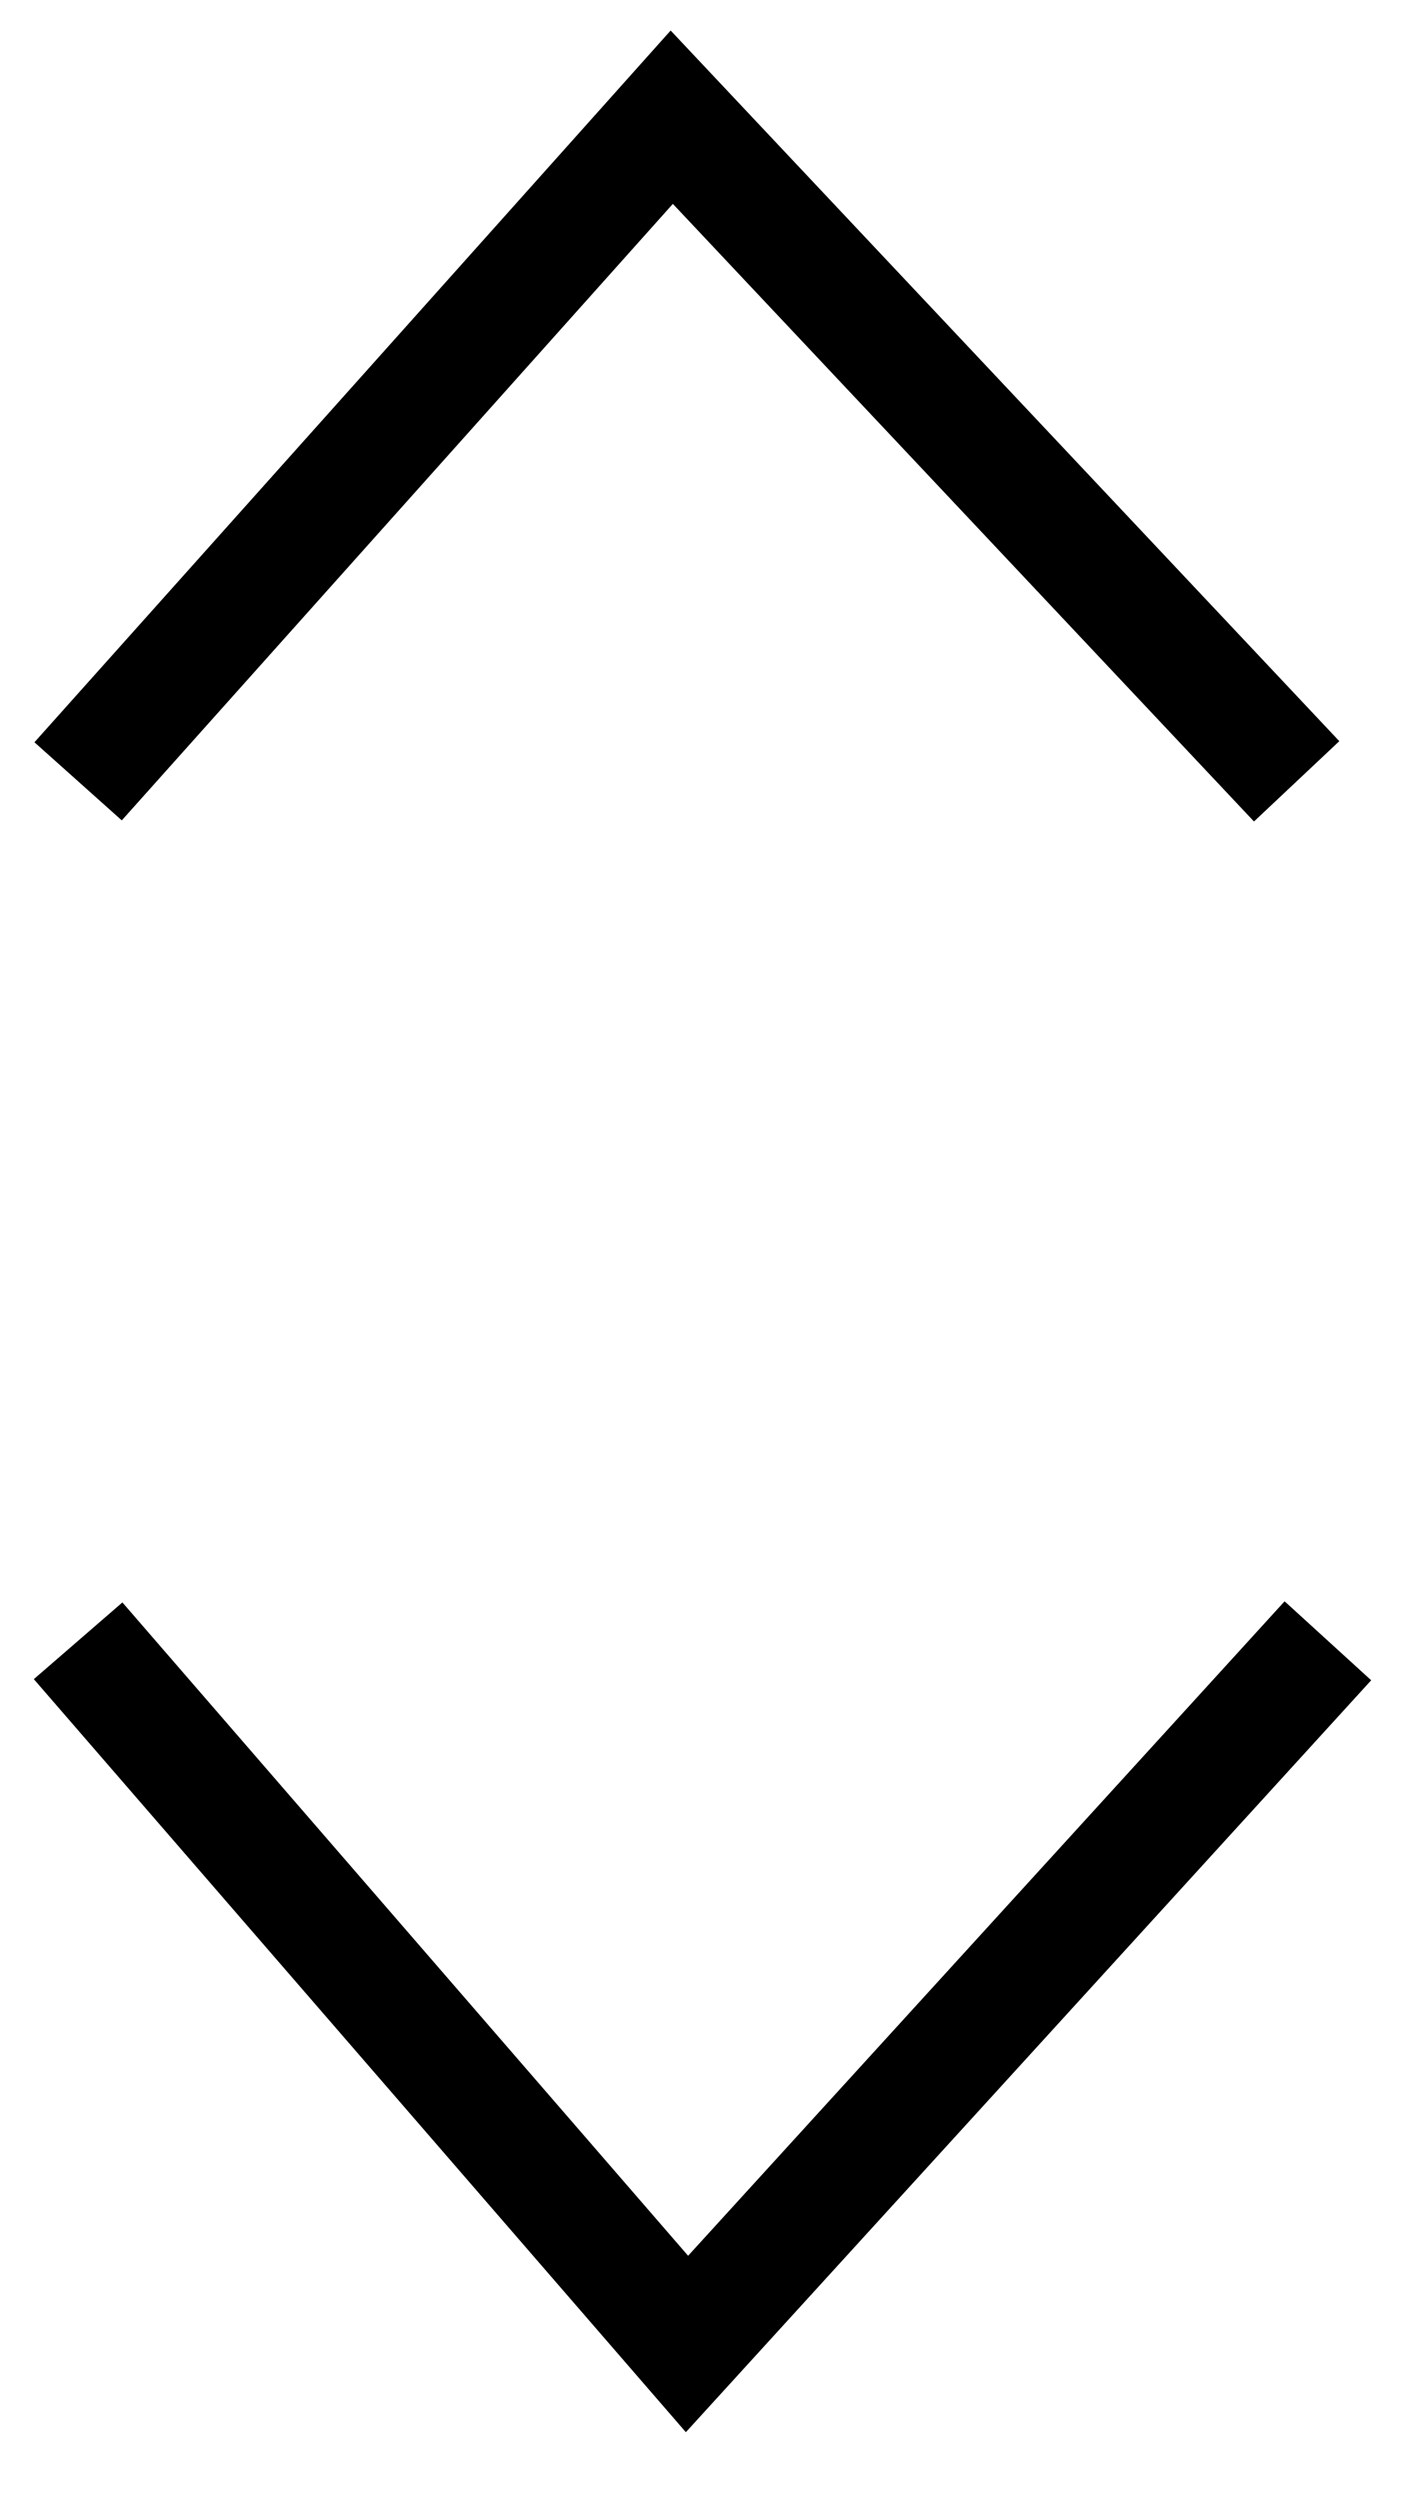 <svg width="18" height="32" viewBox="0 0 18 32" fill="none" xmlns="http://www.w3.org/2000/svg">
<path d="M1 10L8.6 1.5L16.6 10" stroke="black" stroke-width="1.5"/>
<path d="M1 21L8.795 30L17 21" stroke="black" stroke-width="1.5"/>
</svg>
